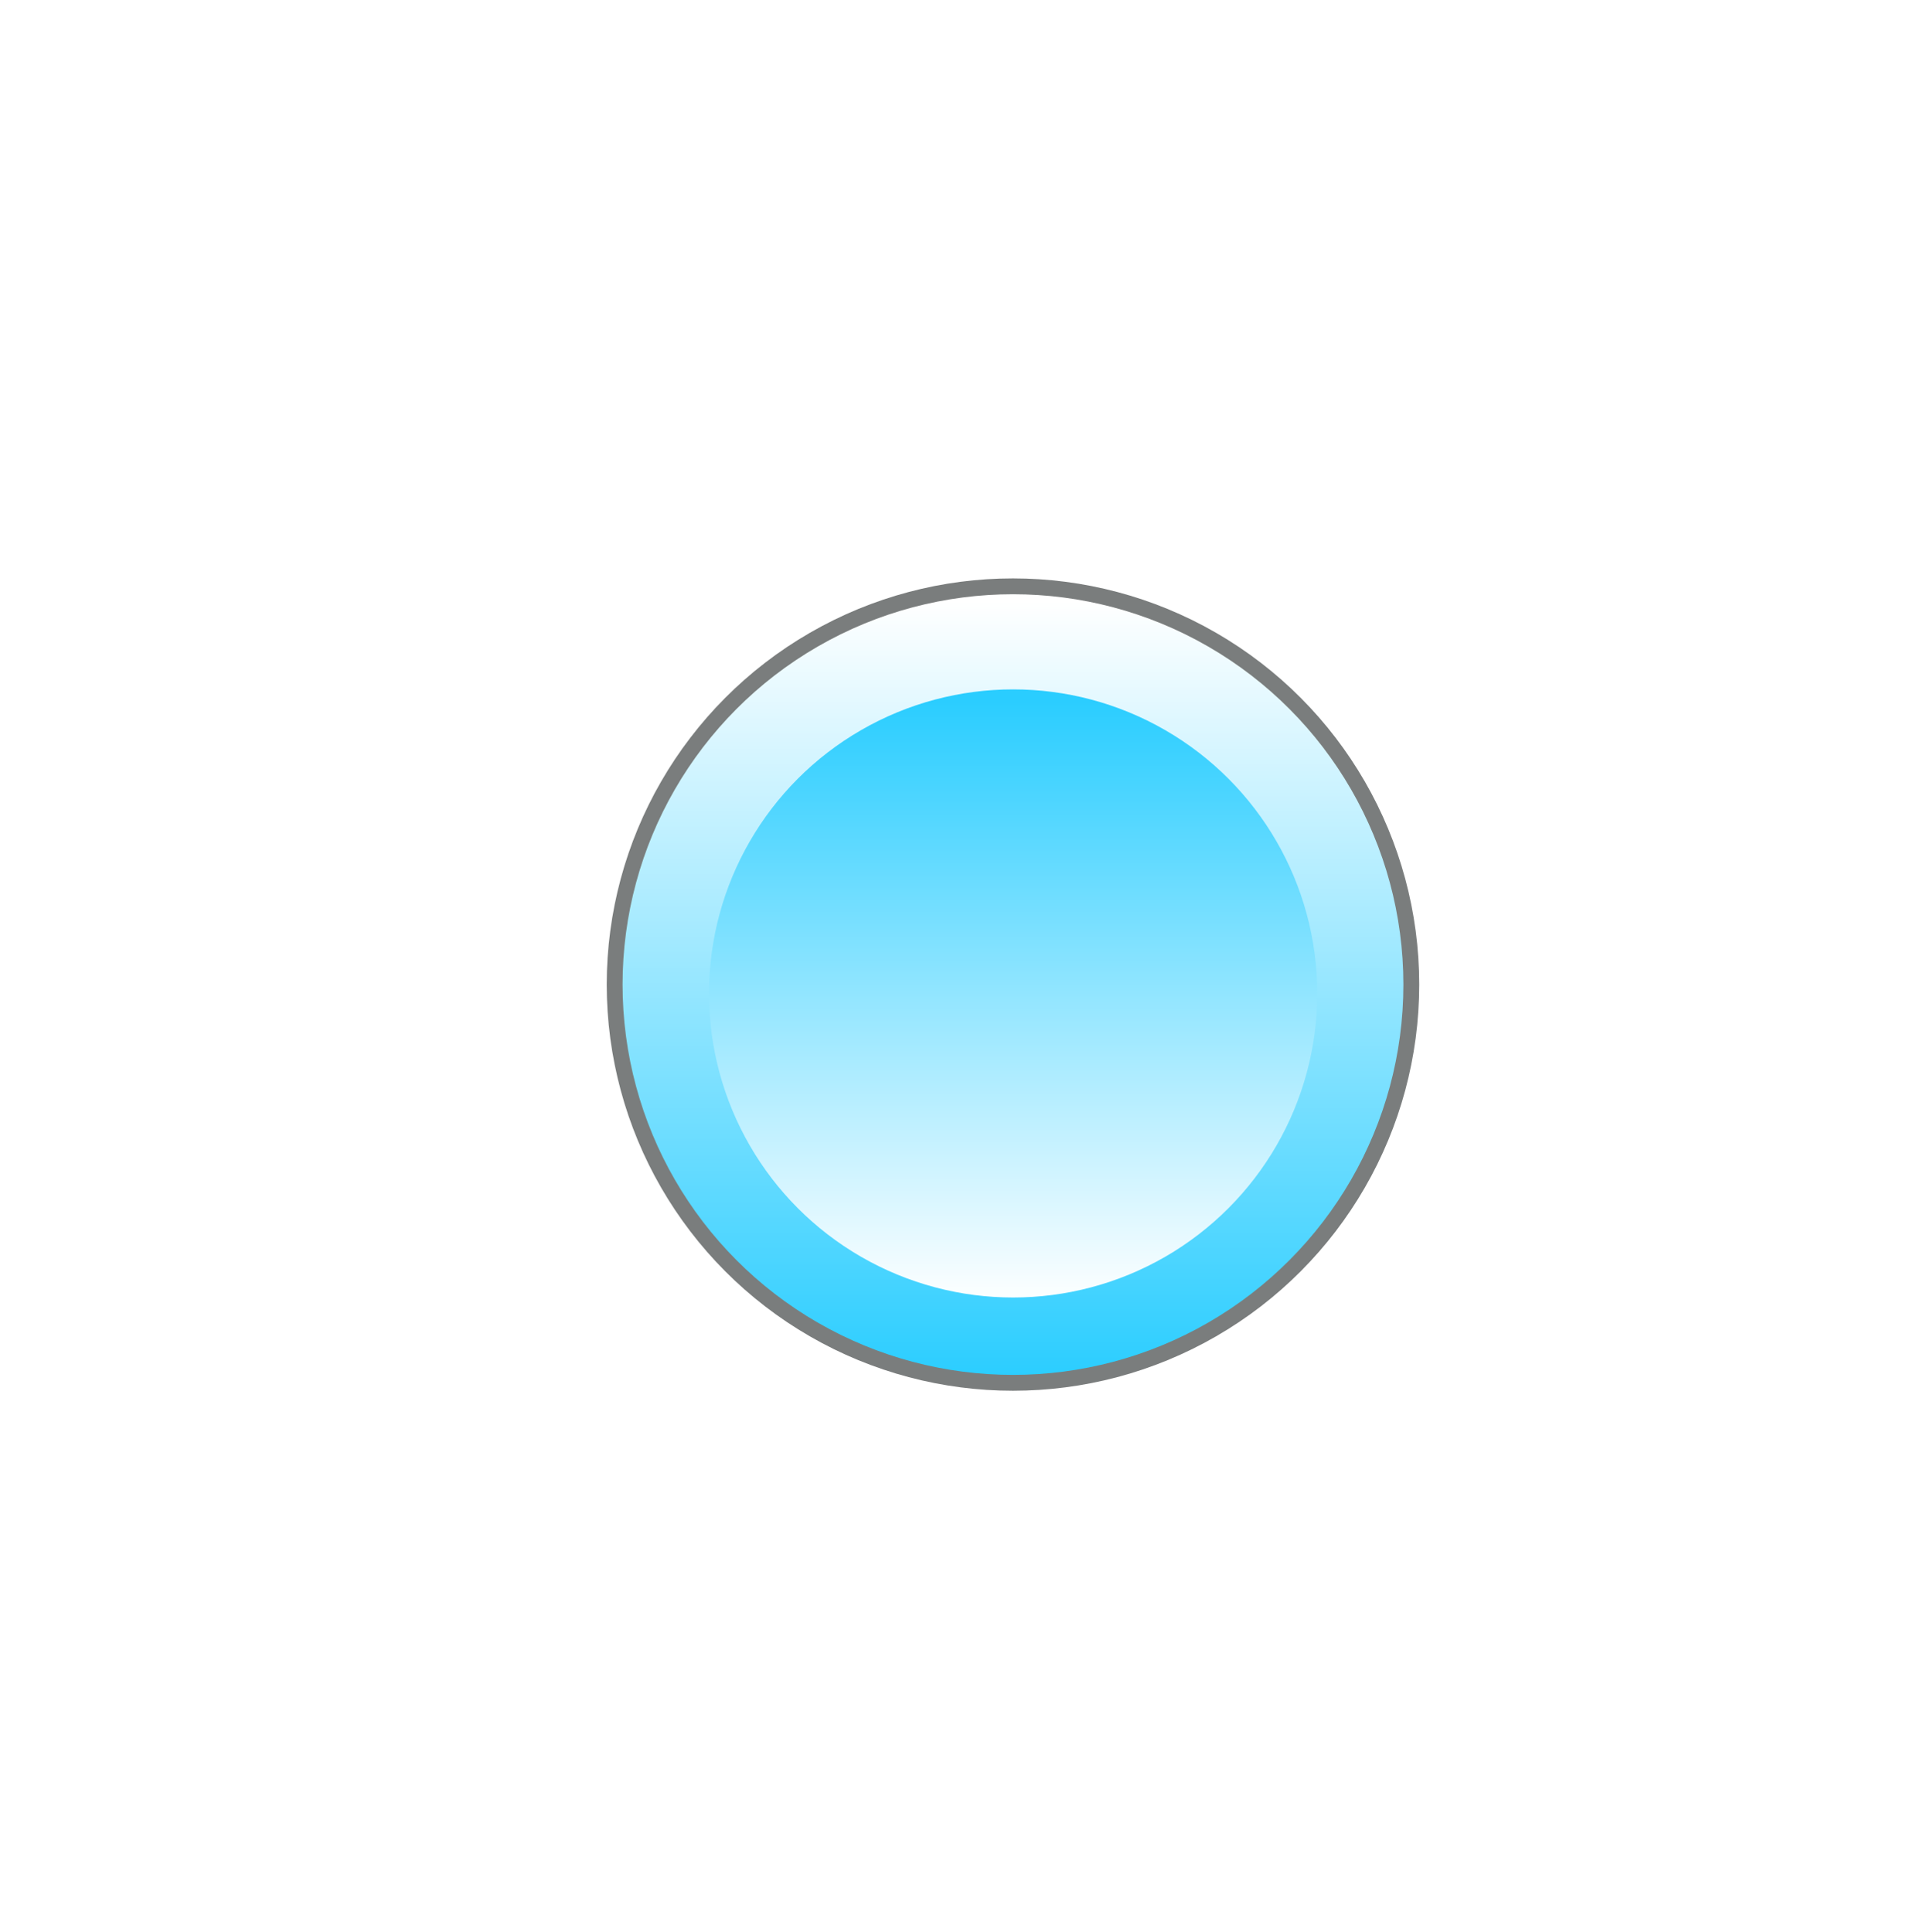 <?xml version="1.0" encoding="UTF-8" standalone="no"?>
<!-- Created with Inkscape (http://www.inkscape.org/) -->

<svg
   xmlns:dc="http://purl.org/dc/elements/1.1/"
   xmlns:cc="http://creativecommons.org/ns#"
   xmlns:rdf="http://www.w3.org/1999/02/22-rdf-syntax-ns#"
   xmlns:svg="http://www.w3.org/2000/svg"
   xmlns="http://www.w3.org/2000/svg"
   xmlns:xlink="http://www.w3.org/1999/xlink"
   xmlns:sodipodi="http://sodipodi.sourceforge.net/DTD/sodipodi-0.dtd"
   xmlns:inkscape="http://www.inkscape.org/namespaces/inkscape"
   width="100.094"
   height="100.362"
   viewBox="0 0 100.094 100.362"
   id="svg4849"
   version="1.1"
   inkscape:version="0.91 r13725"
   sodipodi:docname="r-push.svg"
   inkscape:export-filename="C:\Users\Yavor\Desktop\Bad Mushrooms\images\r-push.png"
   inkscape:export-xdpi="90"
   inkscape:export-ydpi="90">
  <defs
     id="defs4851">
    <linearGradient
       inkscape:collect="always"
       id="linearGradient5501">
      <stop
         style="stop-color:#ffffff;stop-opacity:1"
         offset="0"
         id="stop5503" />
      <stop
         style="stop-color:#2acdff;stop-opacity:1"
         offset="1"
         id="stop5505" />
    </linearGradient>
    <linearGradient
       inkscape:collect="always"
       xlink:href="#linearGradient5501"
       id="linearGradient5507"
       x1="71.948"
       y1="970.691"
       x2="71.948"
       y2="1024.078"
       gradientUnits="userSpaceOnUse"
       gradientTransform="matrix(0.759,0,0,0.759,-1.824,246.468)" />
    <linearGradient
       inkscape:collect="always"
       xlink:href="#linearGradient5501"
       id="linearGradient5538"
       gradientUnits="userSpaceOnUse"
       x1="71.948"
       y1="970.691"
       x2="71.948"
       y2="1024.078"
       gradientTransform="matrix(0.759,0,0,0.759,27.131,244.581)" />
    <linearGradient
       inkscape:collect="always"
       xlink:href="#linearGradient5501"
       id="linearGradient5542"
       gradientUnits="userSpaceOnUse"
       gradientTransform="matrix(0.778,0,0,0.778,-38.019,-1767.26)"
       x1="71.948"
       y1="970.691"
       x2="71.948"
       y2="1024.078" />
    <filter
       inkscape:collect="always"
       style="color-interpolation-filters:sRGB"
       id="filter5560"
       x="-0.036"
       width="1.072"
       y="-0.036"
       height="1.072">
      <feGaussianBlur
         inkscape:collect="always"
         stdDeviation="0.624"
         id="feGaussianBlur5562" />
    </filter>
  </defs>
  <sodipodi:namedview
     id="base"
     pagecolor="#ffffff"
     bordercolor="#666666"
     borderopacity="1.0"
     inkscape:pageopacity="0.0"
     inkscape:pageshadow="2"
     inkscape:zoom="2.8284271"
     inkscape:cx="61.423761"
     inkscape:cy="40.276631"
     inkscape:document-units="px"
     inkscape:current-layer="layer1"
     showgrid="false"
     inkscape:window-width="1280"
     inkscape:window-height="737"
     inkscape:window-x="-8"
     inkscape:window-y="-8"
     inkscape:window-maximized="1"
     units="px" />
  <g
     inkscape:label="Layer 1"
     inkscape:groupmode="layer"
     id="layer1"
     transform="translate(0,-952)">
    <circle
       style="fill:none;fill-opacity:1;stroke:#7a7d7d;stroke-width:1.646;stroke-linejoin:bevel;stroke-miterlimit:4;stroke-dasharray:none;stroke-opacity:1"
       id="path5497"
       cx="52.617"
       cy="1003.152"
       r="20.279" />
    <circle
       cy="1003.152"
       cx="52.617"
       id="circle5499"
       style="fill:url(#linearGradient5507);fill-opacity:1;stroke:none;stroke-width:2.17;stroke-linejoin:bevel;stroke-miterlimit:4;stroke-dasharray:none;stroke-opacity:1"
       r="20.279" />
    <circle
       cy="1001.265"
       cx="81.572"
       id="circle5499-4"
       style="fill:url(#linearGradient5538);fill-opacity:1;stroke:none;stroke-width:2.17;stroke-linejoin:bevel;stroke-miterlimit:4;stroke-dasharray:none;stroke-opacity:1"
       r="0" />
    <circle
       r="20.813"
       style="fill:url(#linearGradient5542);fill-opacity:1;stroke:none;stroke-width:2.17;stroke-linejoin:bevel;stroke-miterlimit:4;stroke-dasharray:none;stroke-opacity:1;filter:url(#filter5560)"
       id="circle5540"
       cx="17.854"
       cy="-990.667"
       transform="matrix(0.759,0,0,-0.759,39.074,251.697)" />
  </g>
</svg>
